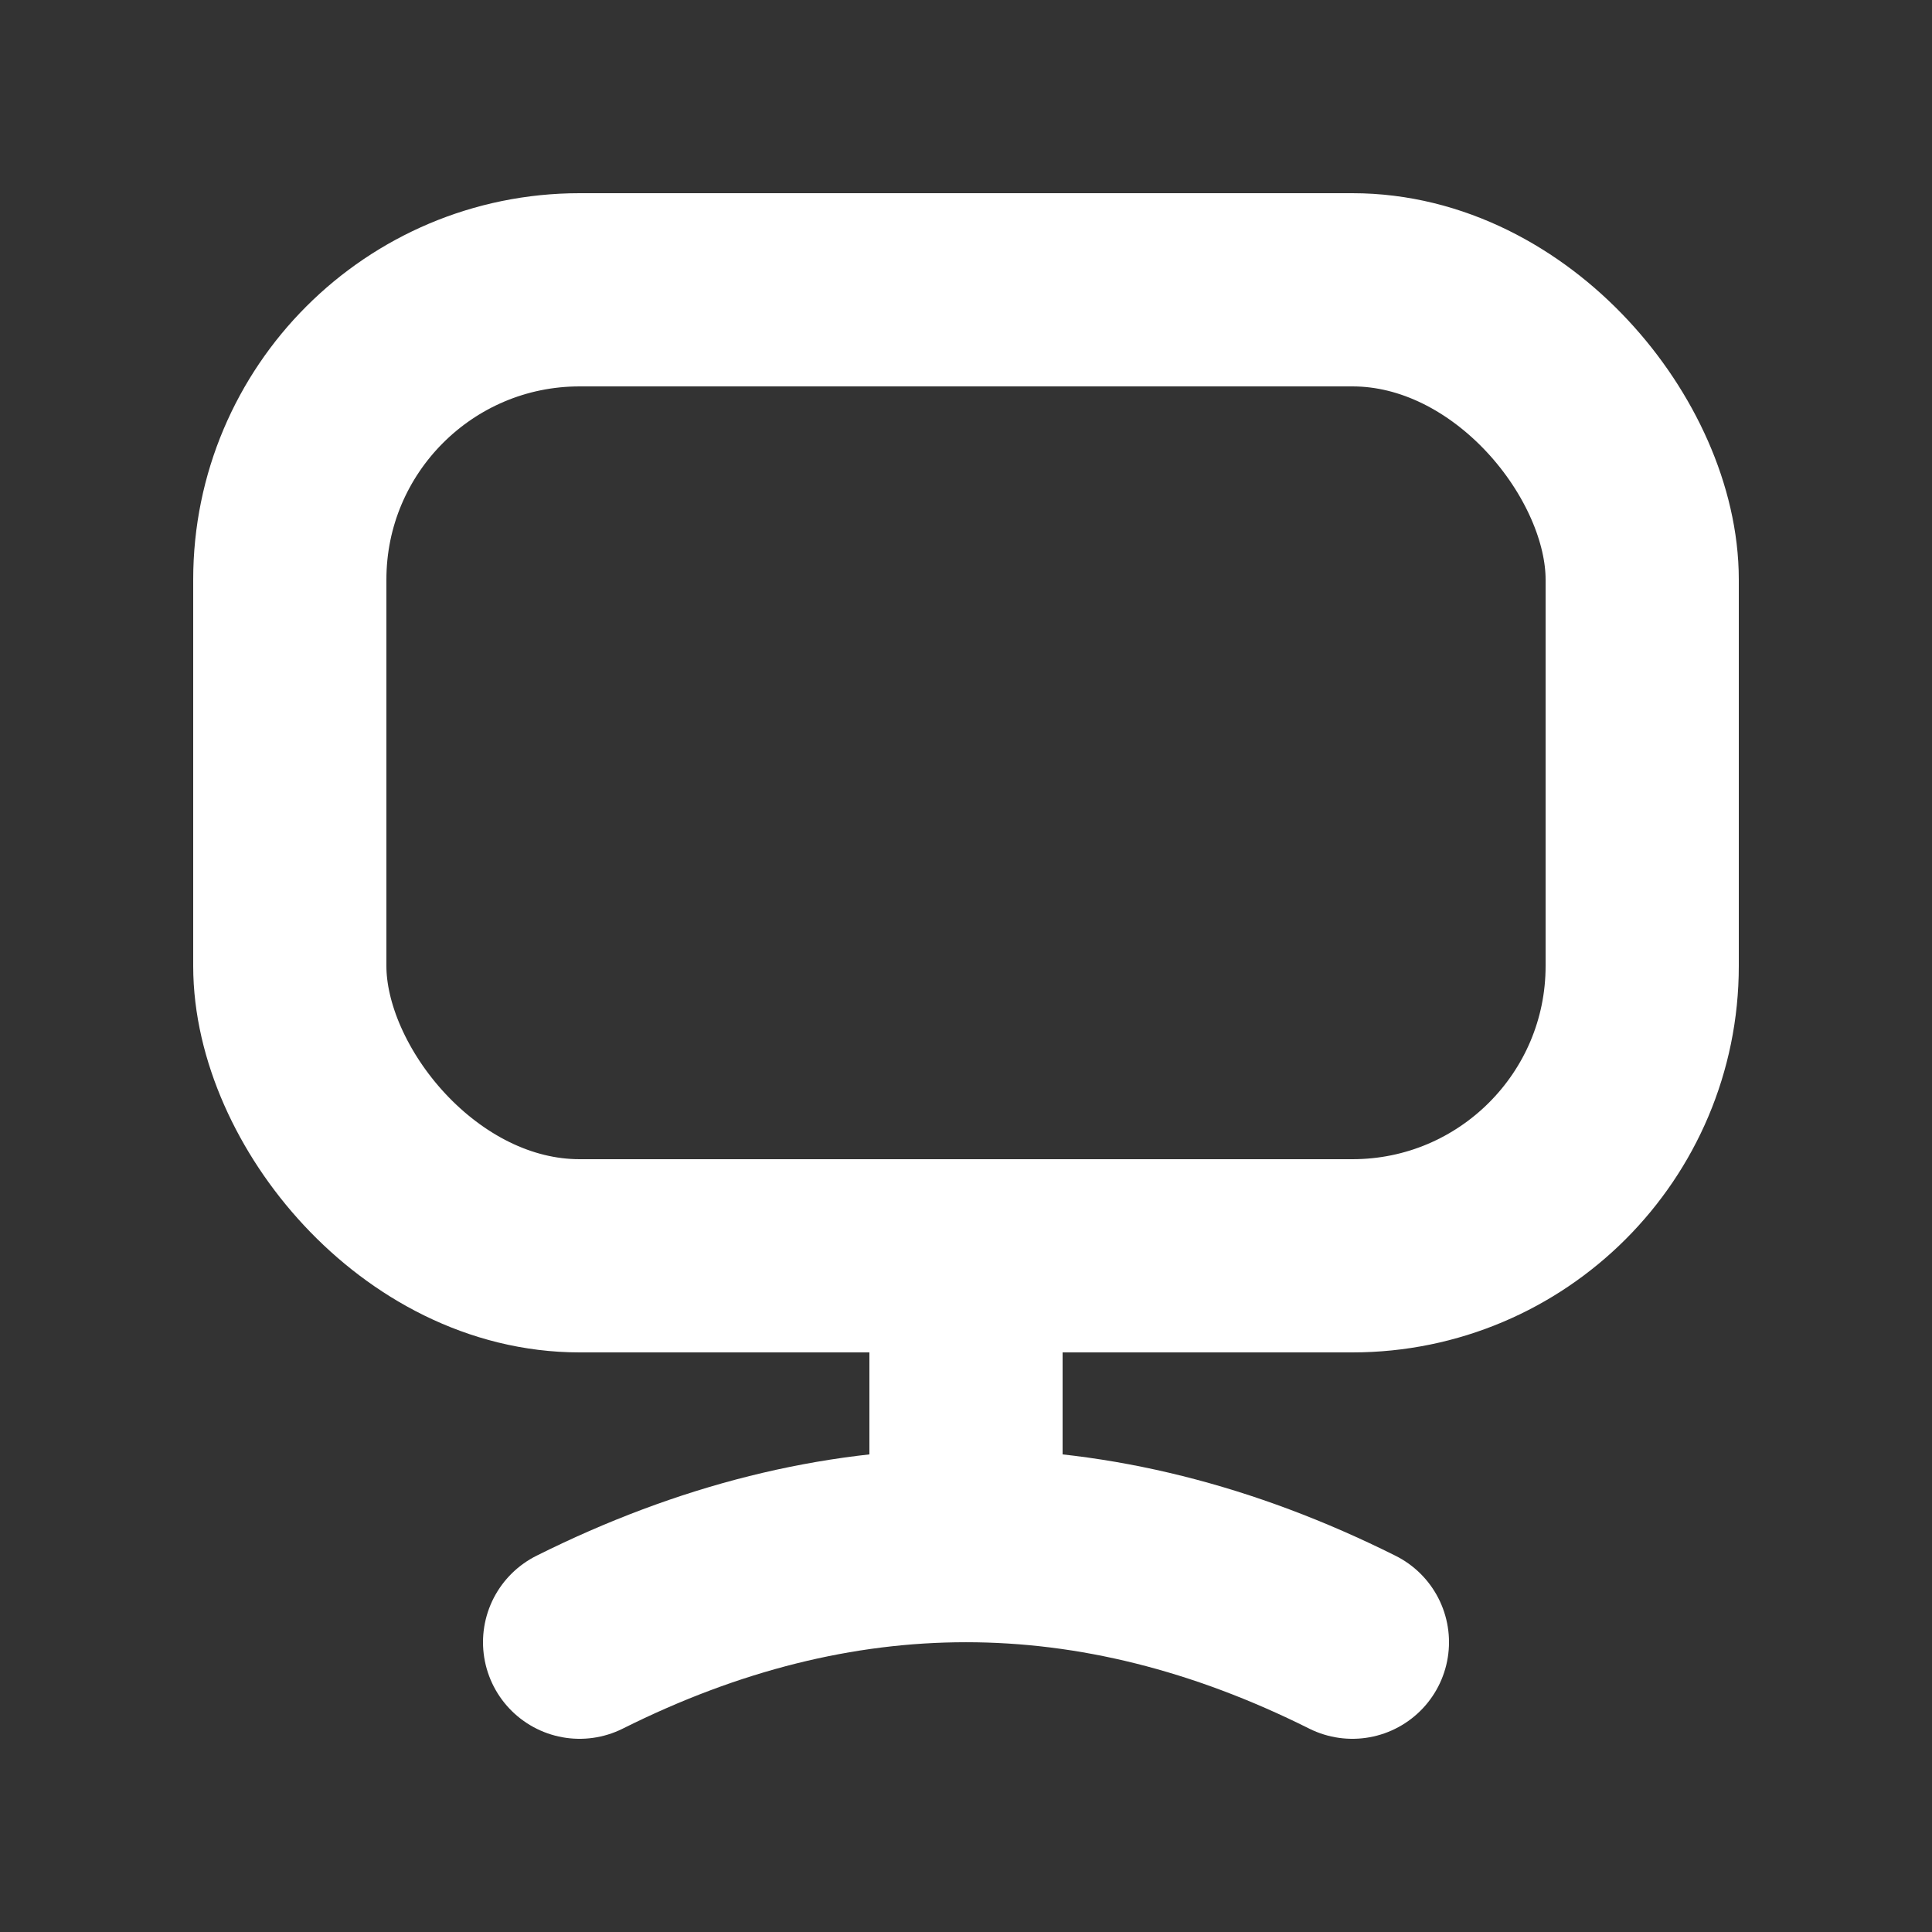 <svg xmlns="http://www.w3.org/2000/svg" height="20" width="20" viewBox="0 0 20 20"><rect x="0" y="0" width="20" height="20" fill="#333333" stroke="none"/><title>monitor</title><g fill="#ffffff" class="nc-icon-wrapper"><path d="m14,17c-2.667-1.333-5.333-1.333-8,0" fill="none" stroke="#ffffff" stroke-linecap="round" stroke-linejoin="round" stroke-width="2" data-color="color-2"></path><line x1="10" y1="13" x2="10" y2="16" fill="none" stroke="#ffffff" stroke-linecap="round" stroke-linejoin="round" stroke-width="2" data-color="color-2"></line><rect x="3" y="3" width="14" height="10" rx="3" ry="3" fill="none" stroke="#ffffff" stroke-linecap="round" stroke-linejoin="round" stroke-width="2"></rect></g></svg>